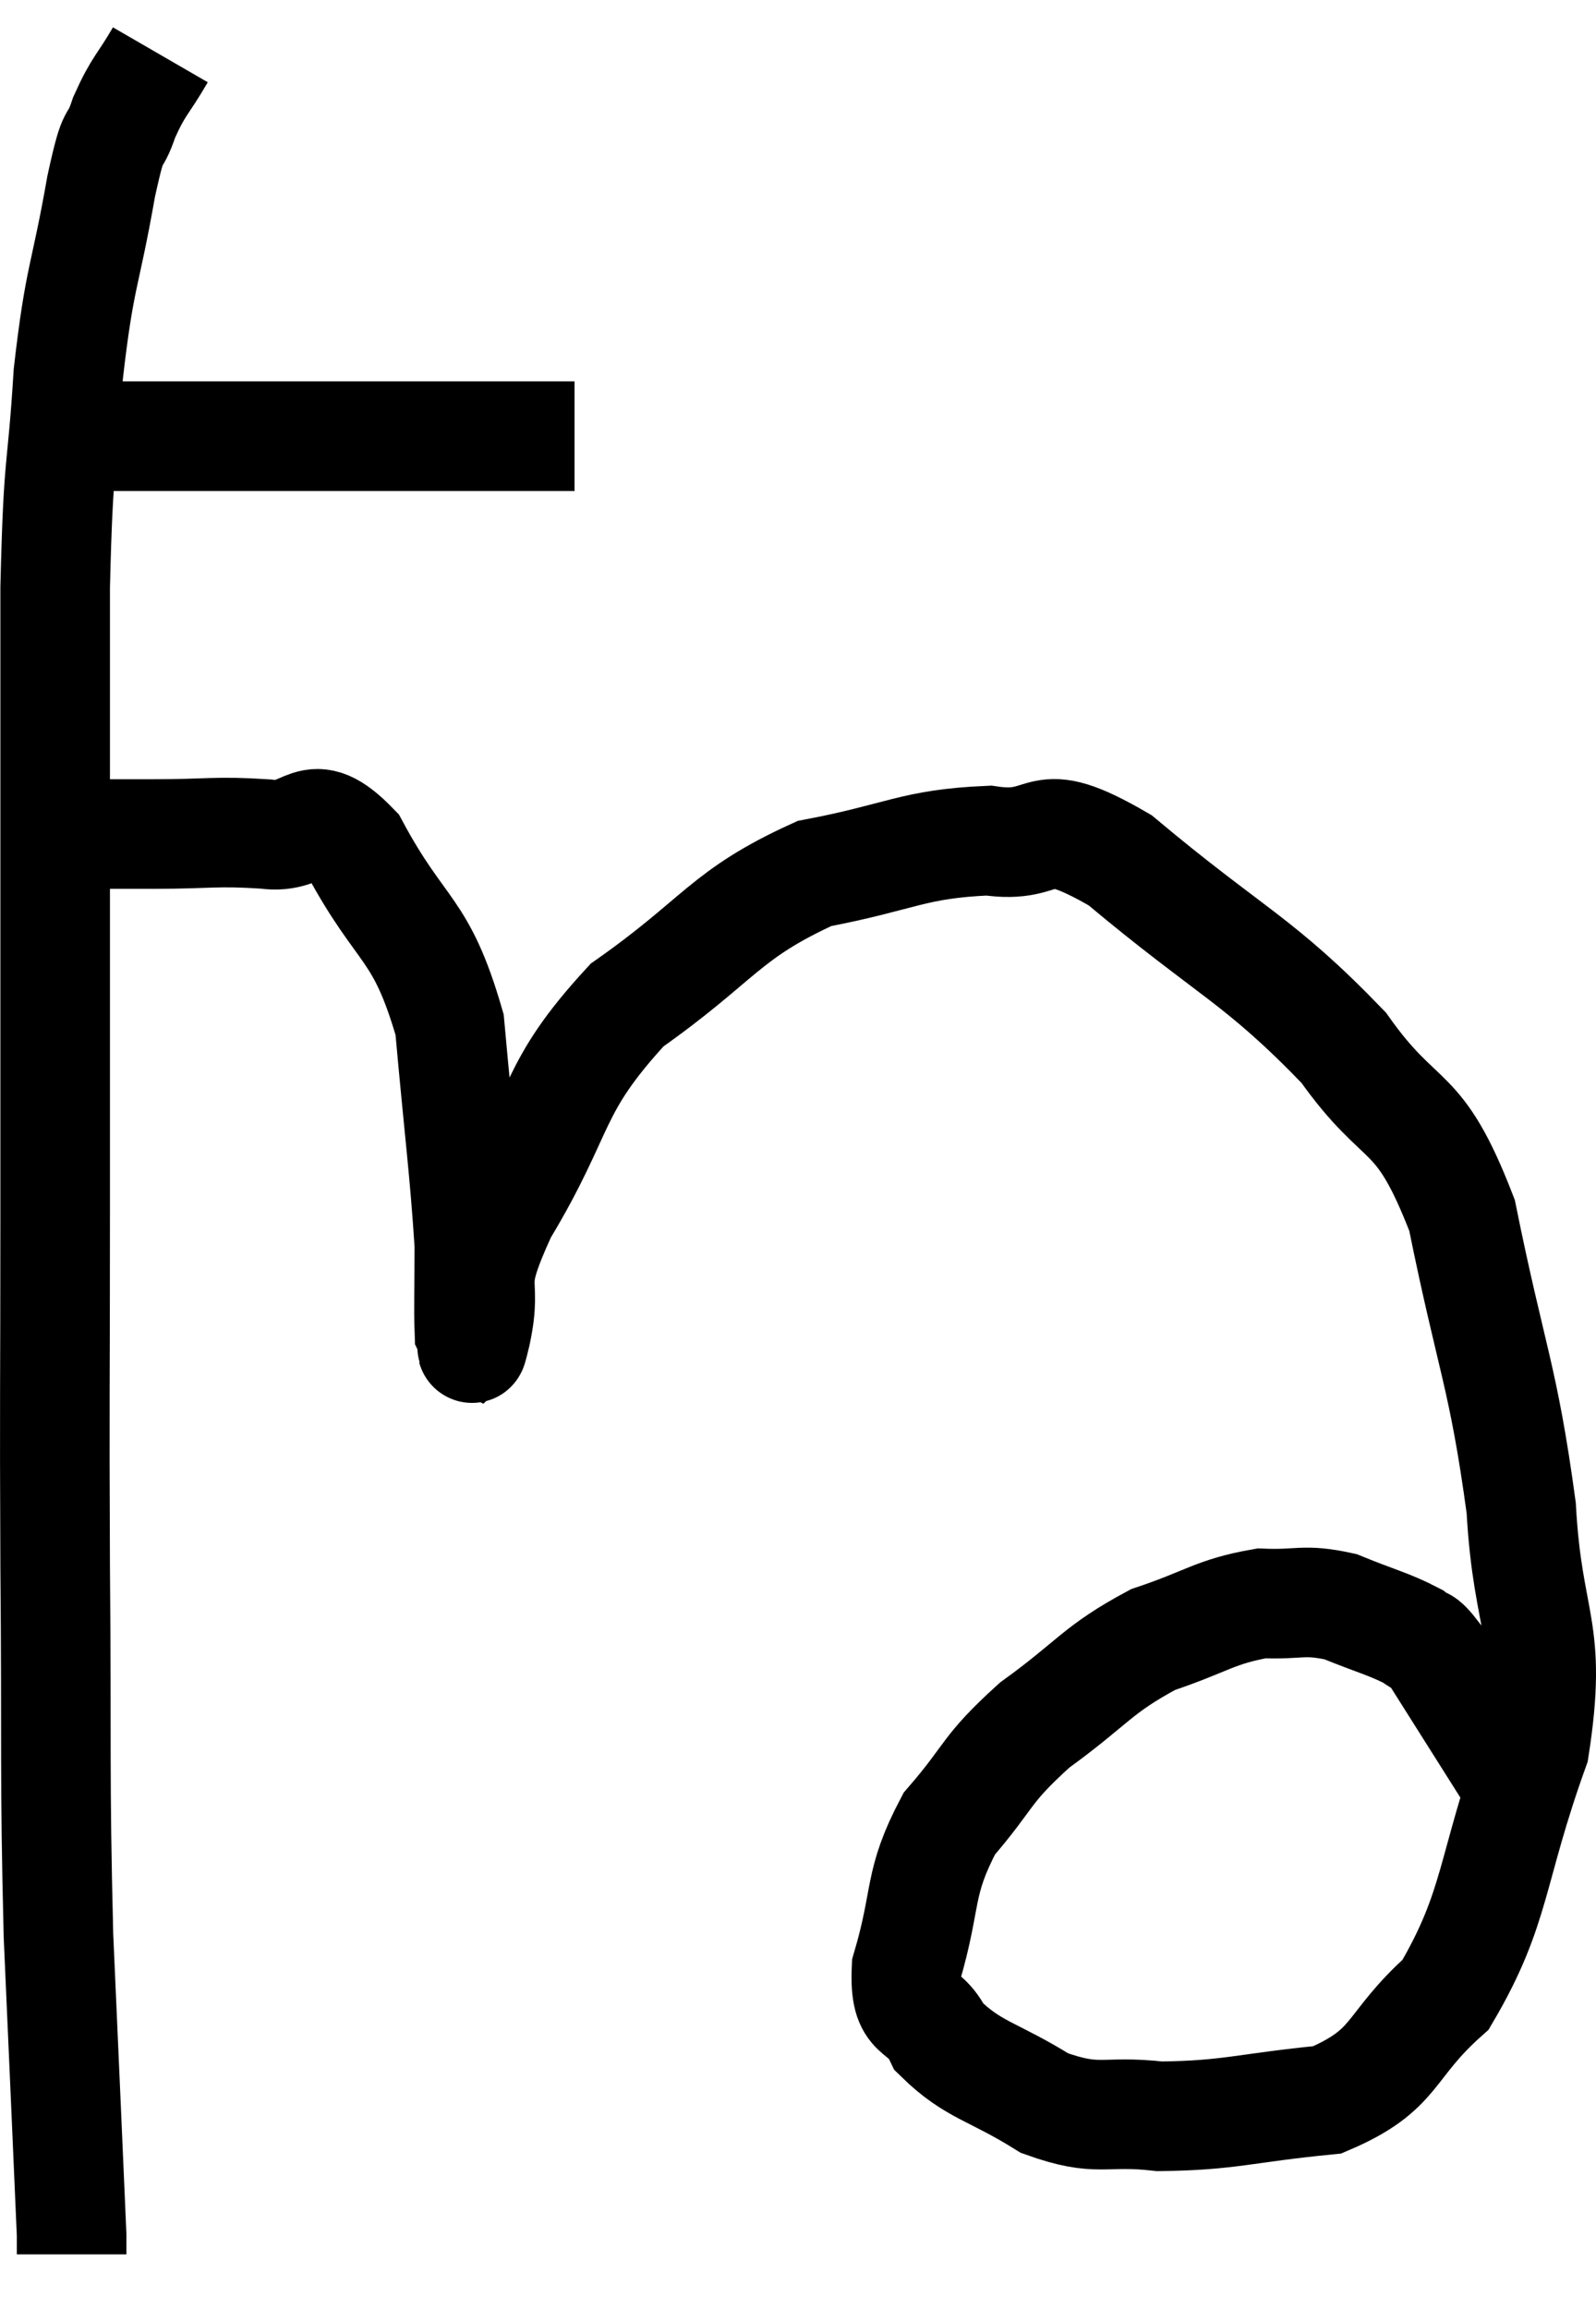 <svg xmlns="http://www.w3.org/2000/svg" viewBox="8.113 4.34 29.132 42.14" width="29.132" height="42.14"><path d="M 9.78 12.3 C 10.56 12.3, 10.005 12.3, 11.34 12.3 C 13.23 12.3, 13.635 12.3, 15.12 12.3 C 16.2 12.3, 16.44 12.3, 17.28 12.3 C 17.88 12.3, 18.15 12.3, 18.48 12.3 L 18.6 12.3" fill="none" stroke="black" stroke-width="2"></path><path d="M 11.04 5.34 C 10.71 5.91, 10.65 5.88, 10.38 6.48 C 10.17 7.11, 10.215 6.57, 9.96 7.74 C 9.66 9.45, 9.57 9.33, 9.36 11.16 C 9.24 13.11, 9.18 12.555, 9.12 15.06 C 9.12 18.12, 9.12 18.3, 9.12 21.18 C 9.12 23.88, 9.12 23.64, 9.12 26.58 C 9.12 29.76, 9.105 29.67, 9.12 32.94 C 9.15 36.3, 9.105 36.615, 9.18 39.66 C 9.3 42.39, 9.36 43.695, 9.42 45.12 C 9.42 45.24, 9.42 45.27, 9.42 45.36 L 9.42 45.48" fill="none" stroke="black" stroke-width="2"></path><path d="M 9.6 19.56 C 10.26 19.56, 10.08 19.56, 10.92 19.56 C 11.94 19.56, 12.045 19.5, 12.96 19.56 C 13.77 19.68, 13.74 18.93, 14.58 19.8 C 15.45 21.42, 15.795 21.225, 16.32 23.04 C 16.5 25.05, 16.59 25.665, 16.68 27.06 C 16.68 27.84, 16.665 28.2, 16.68 28.62 C 16.71 28.68, 16.71 28.725, 16.74 28.74 C 16.77 28.71, 16.665 29.25, 16.8 28.68 C 17.04 27.57, 16.59 27.96, 17.28 26.46 C 18.42 24.57, 18.135 24.225, 19.56 22.68 C 21.27 21.48, 21.33 21.03, 22.98 20.28 C 24.57 19.98, 24.765 19.74, 26.16 19.68 C 27.36 19.86, 26.94 19.095, 28.56 20.04 C 30.6 21.75, 31.08 21.84, 32.64 23.46 C 33.72 24.99, 33.99 24.42, 34.8 26.52 C 35.34 29.19, 35.55 29.43, 35.88 31.86 C 36 34.05, 36.465 34.02, 36.12 36.24 C 35.31 38.49, 35.445 39.135, 34.5 40.74 C 33.42 41.7, 33.645 42.105, 32.34 42.66 C 30.81 42.81, 30.57 42.945, 29.28 42.96 C 28.23 42.84, 28.185 43.08, 27.18 42.72 C 26.22 42.12, 25.89 42.135, 25.26 41.52 C 24.96 40.89, 24.615 41.235, 24.66 40.26 C 25.05 38.94, 24.855 38.73, 25.44 37.62 C 26.22 36.72, 26.07 36.66, 27 35.82 C 28.08 35.04, 28.125 34.815, 29.16 34.26 C 30.15 33.93, 30.285 33.75, 31.14 33.6 C 31.86 33.63, 31.89 33.51, 32.58 33.66 C 33.24 33.93, 33.465 33.975, 33.9 34.2 C 34.11 34.38, 34.035 34.185, 34.32 34.56 C 34.68 35.13, 34.68 35.13, 35.04 35.7 C 35.4 36.27, 35.58 36.555, 35.76 36.84 L 35.76 36.84" fill="none" stroke="black" stroke-width="2"></path></svg>